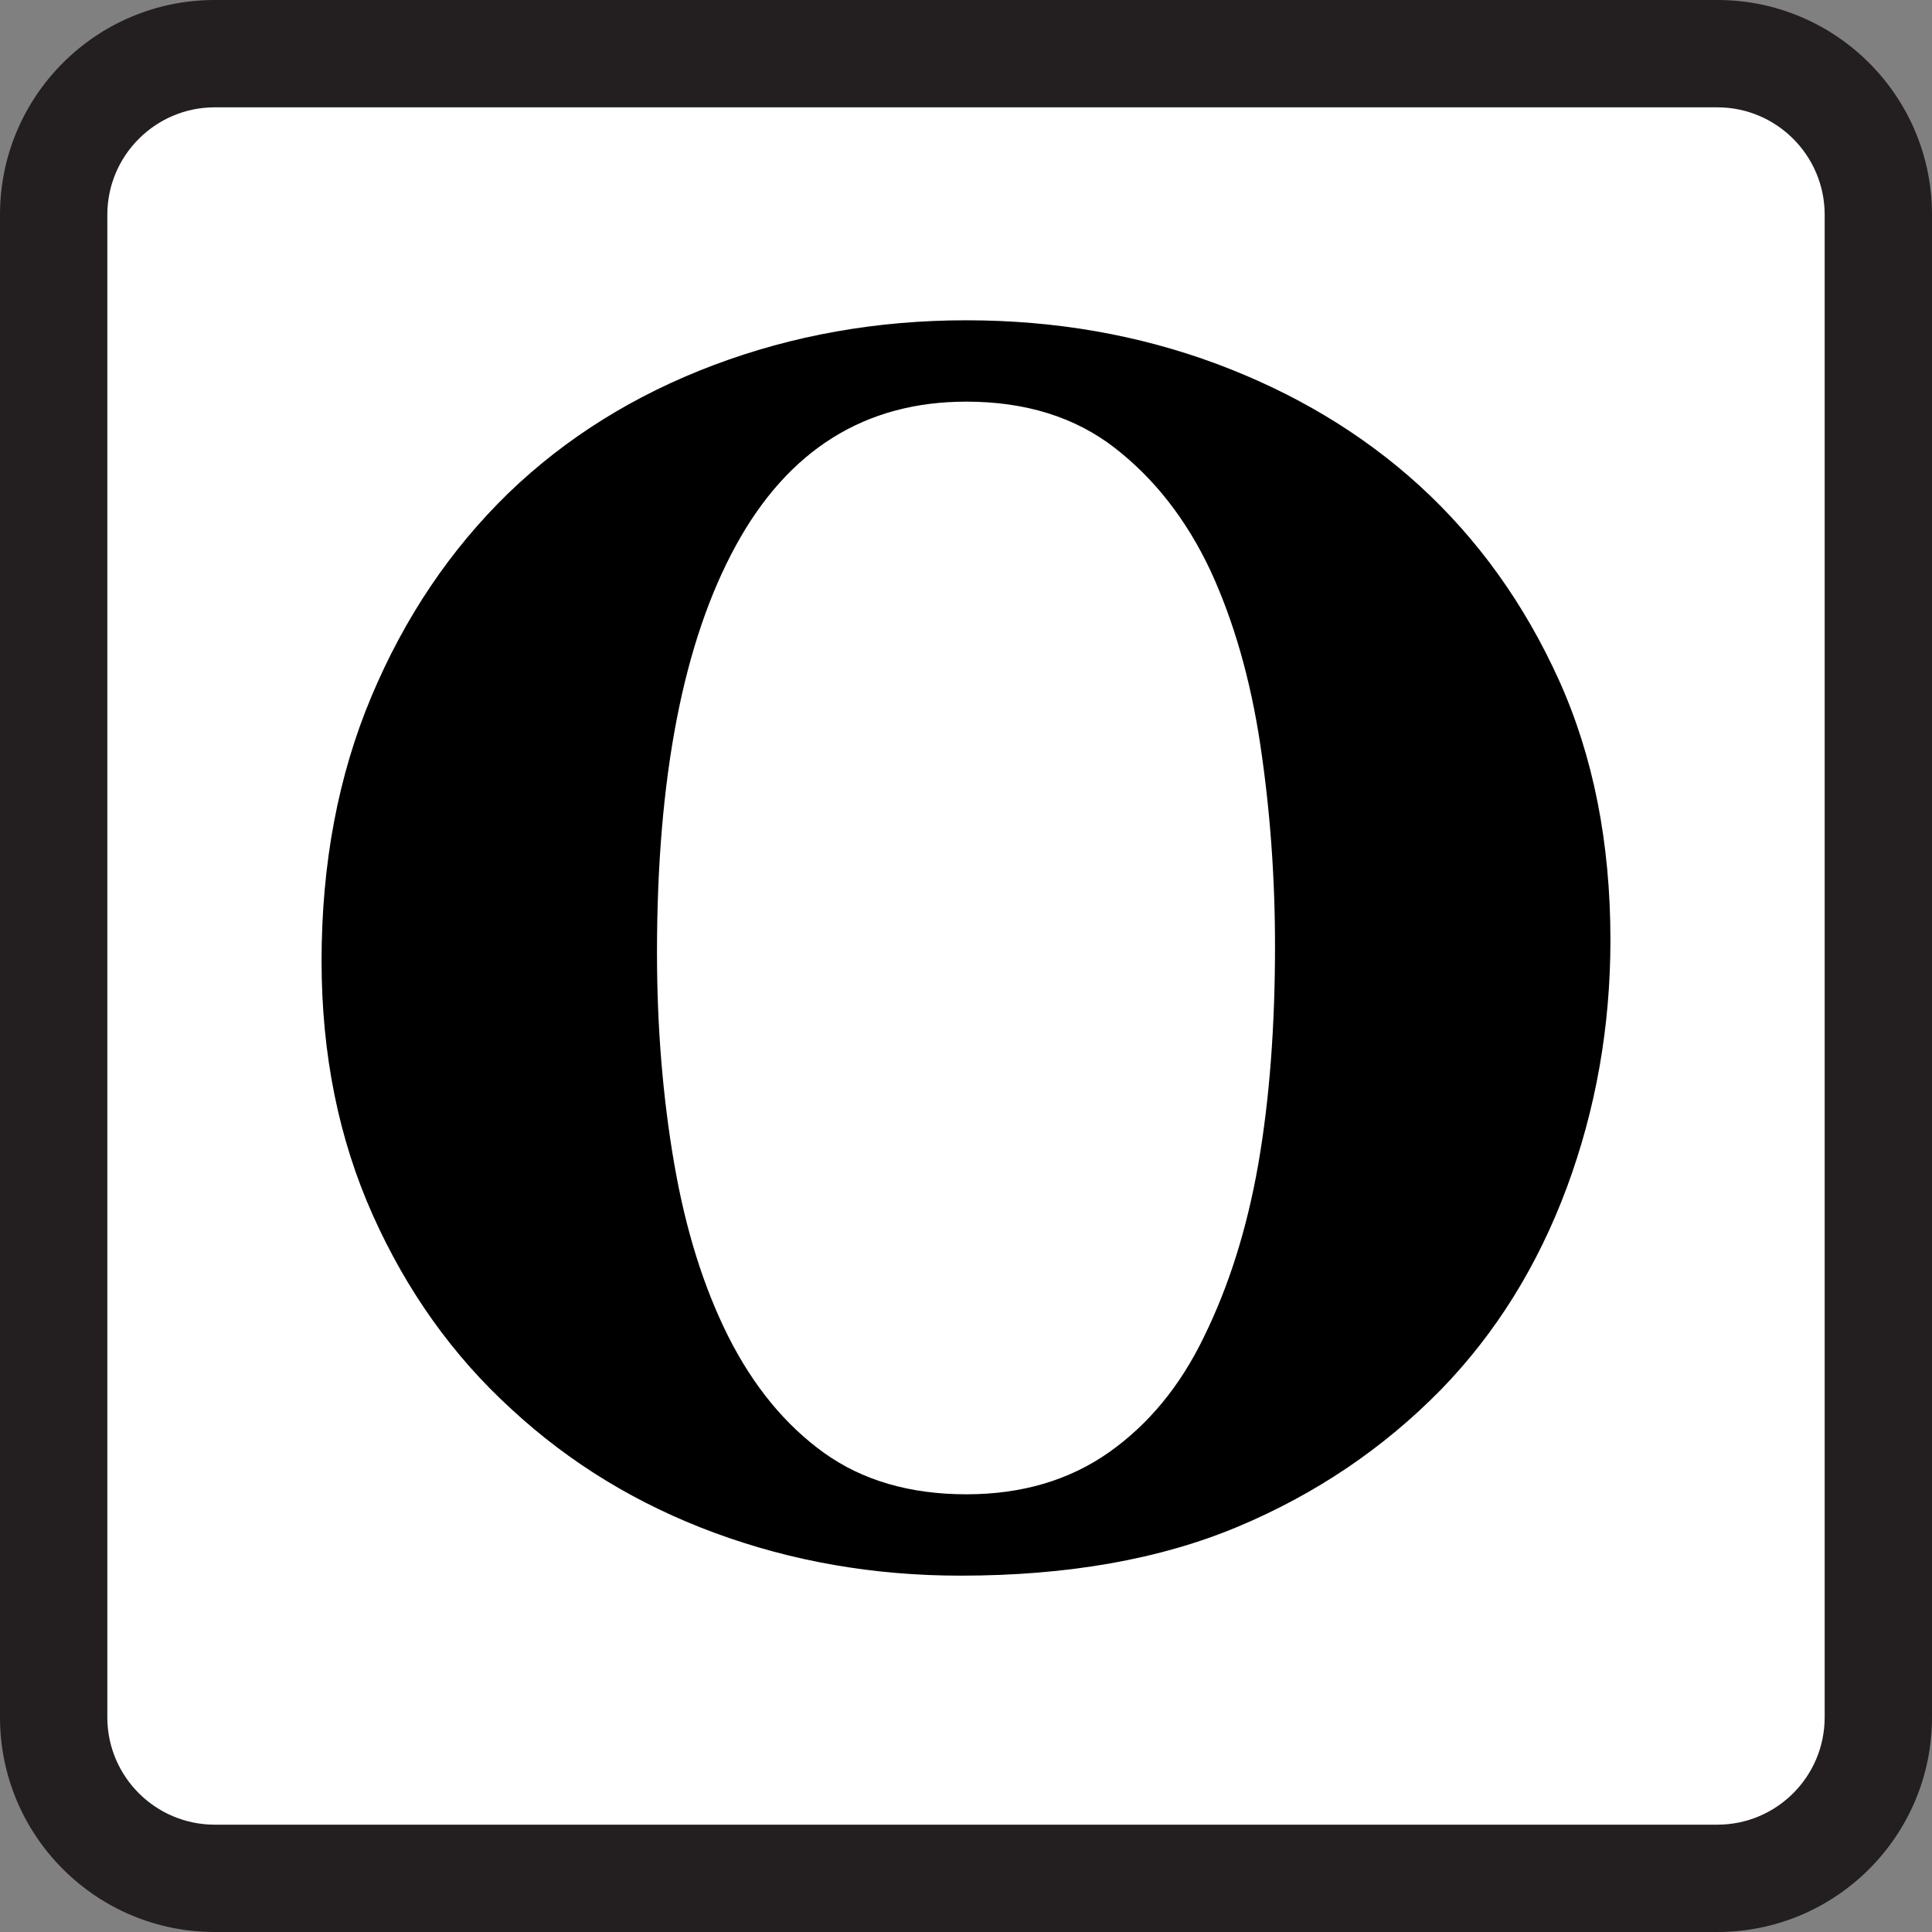 <svg xmlns="http://www.w3.org/2000/svg" xmlns:xlink="http://www.w3.org/1999/xlink" id="Icons" width="18" height="18" x="0" y="0" enable-background="new 0 0 18 18" version="1.1" viewBox="0 0 18 18" xml:space="preserve"><rect x="0" y="0" width="18" height="18" fill="#808080" stroke="none"/><g><path fill="#FFF" d="M2,17.5c-0.827,0-1.5-0.673-1.5-1.5V2c0-0.827,0.673-1.5,1.5-1.5h14c0.827,0,1.5,0.673,1.5,1.5v14 c0,0.827-0.673,1.5-1.5,1.5H2z"/><path fill="#231F20" d="M16,1c0.552,0,1,0.449,1,1v14c0,0.552-0.448,1-1,1H2c-0.551,0-1-0.448-1-1V2c0-0.551,0.449-1,1-1H16 M16,0 H2C0.896,0,0,0.896,0,2v14c0,1.104,0.896,2,2,2h14c1.104,0,2-0.896,2-2V2C18,0.896,17.104,0,16,0L16,0z"/></g><g><path d="M13.223,4.523c0.547,0.5,0.98,1.104,1.301,1.813c0.32,0.708,0.48,1.516,0.48,2.422c0,0.808-0.136,1.576-0.406,2.305 c-0.271,0.729-0.661,1.357-1.172,1.883c-0.536,0.547-1.167,0.973-1.891,1.277S9.949,14.68,8.949,14.68 c-0.808,0-1.57-0.133-2.289-0.398s-1.352-0.65-1.898-1.156C4.22,12.631,3.79,12.029,3.473,11.32 c-0.317-0.708-0.477-1.497-0.477-2.367c0-0.906,0.155-1.728,0.465-2.465c0.31-0.737,0.735-1.368,1.277-1.895 c0.536-0.516,1.173-0.913,1.91-1.191c0.737-0.278,1.522-0.418,2.355-0.418c0.828,0,1.605,0.136,2.332,0.406 C12.063,3.662,12.691,4.039,13.223,4.523z M11.215,12.459c0.234-0.475,0.403-1.012,0.508-1.612c0.104-0.6,0.156-1.278,0.156-2.034 c0-0.642-0.046-1.266-0.137-1.874c-0.091-0.607-0.246-1.149-0.465-1.624c-0.224-0.475-0.521-0.855-0.891-1.142 c-0.37-0.287-0.831-0.431-1.383-0.431c-0.942,0-1.659,0.447-2.148,1.342S6.121,7.242,6.121,8.875c0,0.693,0.054,1.349,0.16,1.964 c0.106,0.616,0.274,1.153,0.504,1.612c0.234,0.464,0.531,0.825,0.891,1.084c0.359,0.258,0.802,0.387,1.328,0.387 c0.516,0,0.958-0.131,1.328-0.391C10.702,13.27,10.996,12.912,11.215,12.459z"/></g></svg>